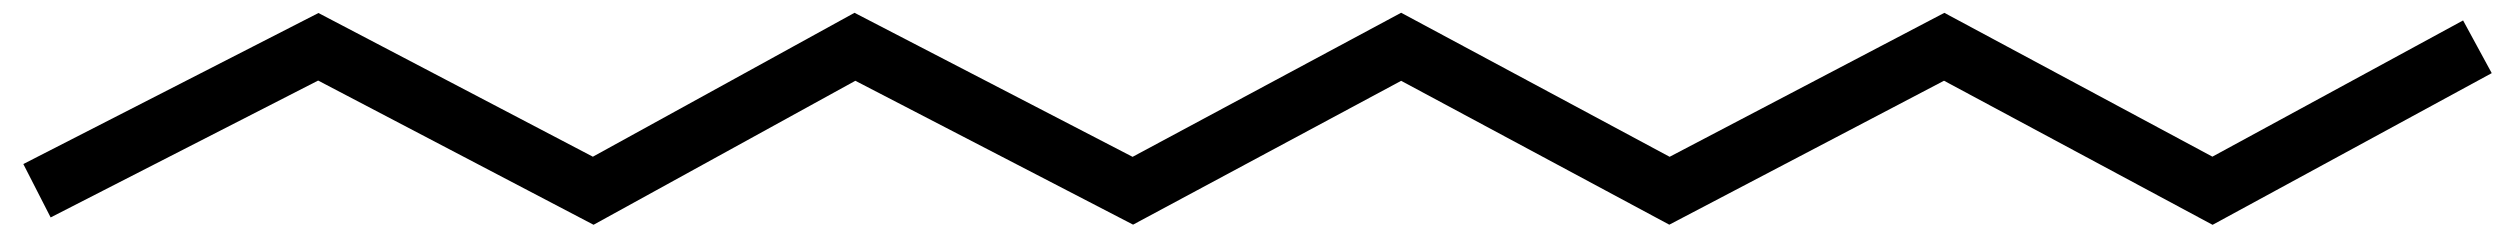 <svg id="Calque_1" data-name="Calque 1" xmlns="http://www.w3.org/2000/svg" viewBox="0 0 125.04 11.41">
  <title>vague</title>
  <polyline points="1.85 9.54 15.92 2.34 29.67 9.54 42.76 2.34 56.66 9.54 70.08 2.34 83.5 9.54 97.24 2.34 110.66 9.54 123.91 2.34" style="fill: none;stroke: #000;stroke-miterlimit: 10;stroke-width: 3px"/>
</svg>
